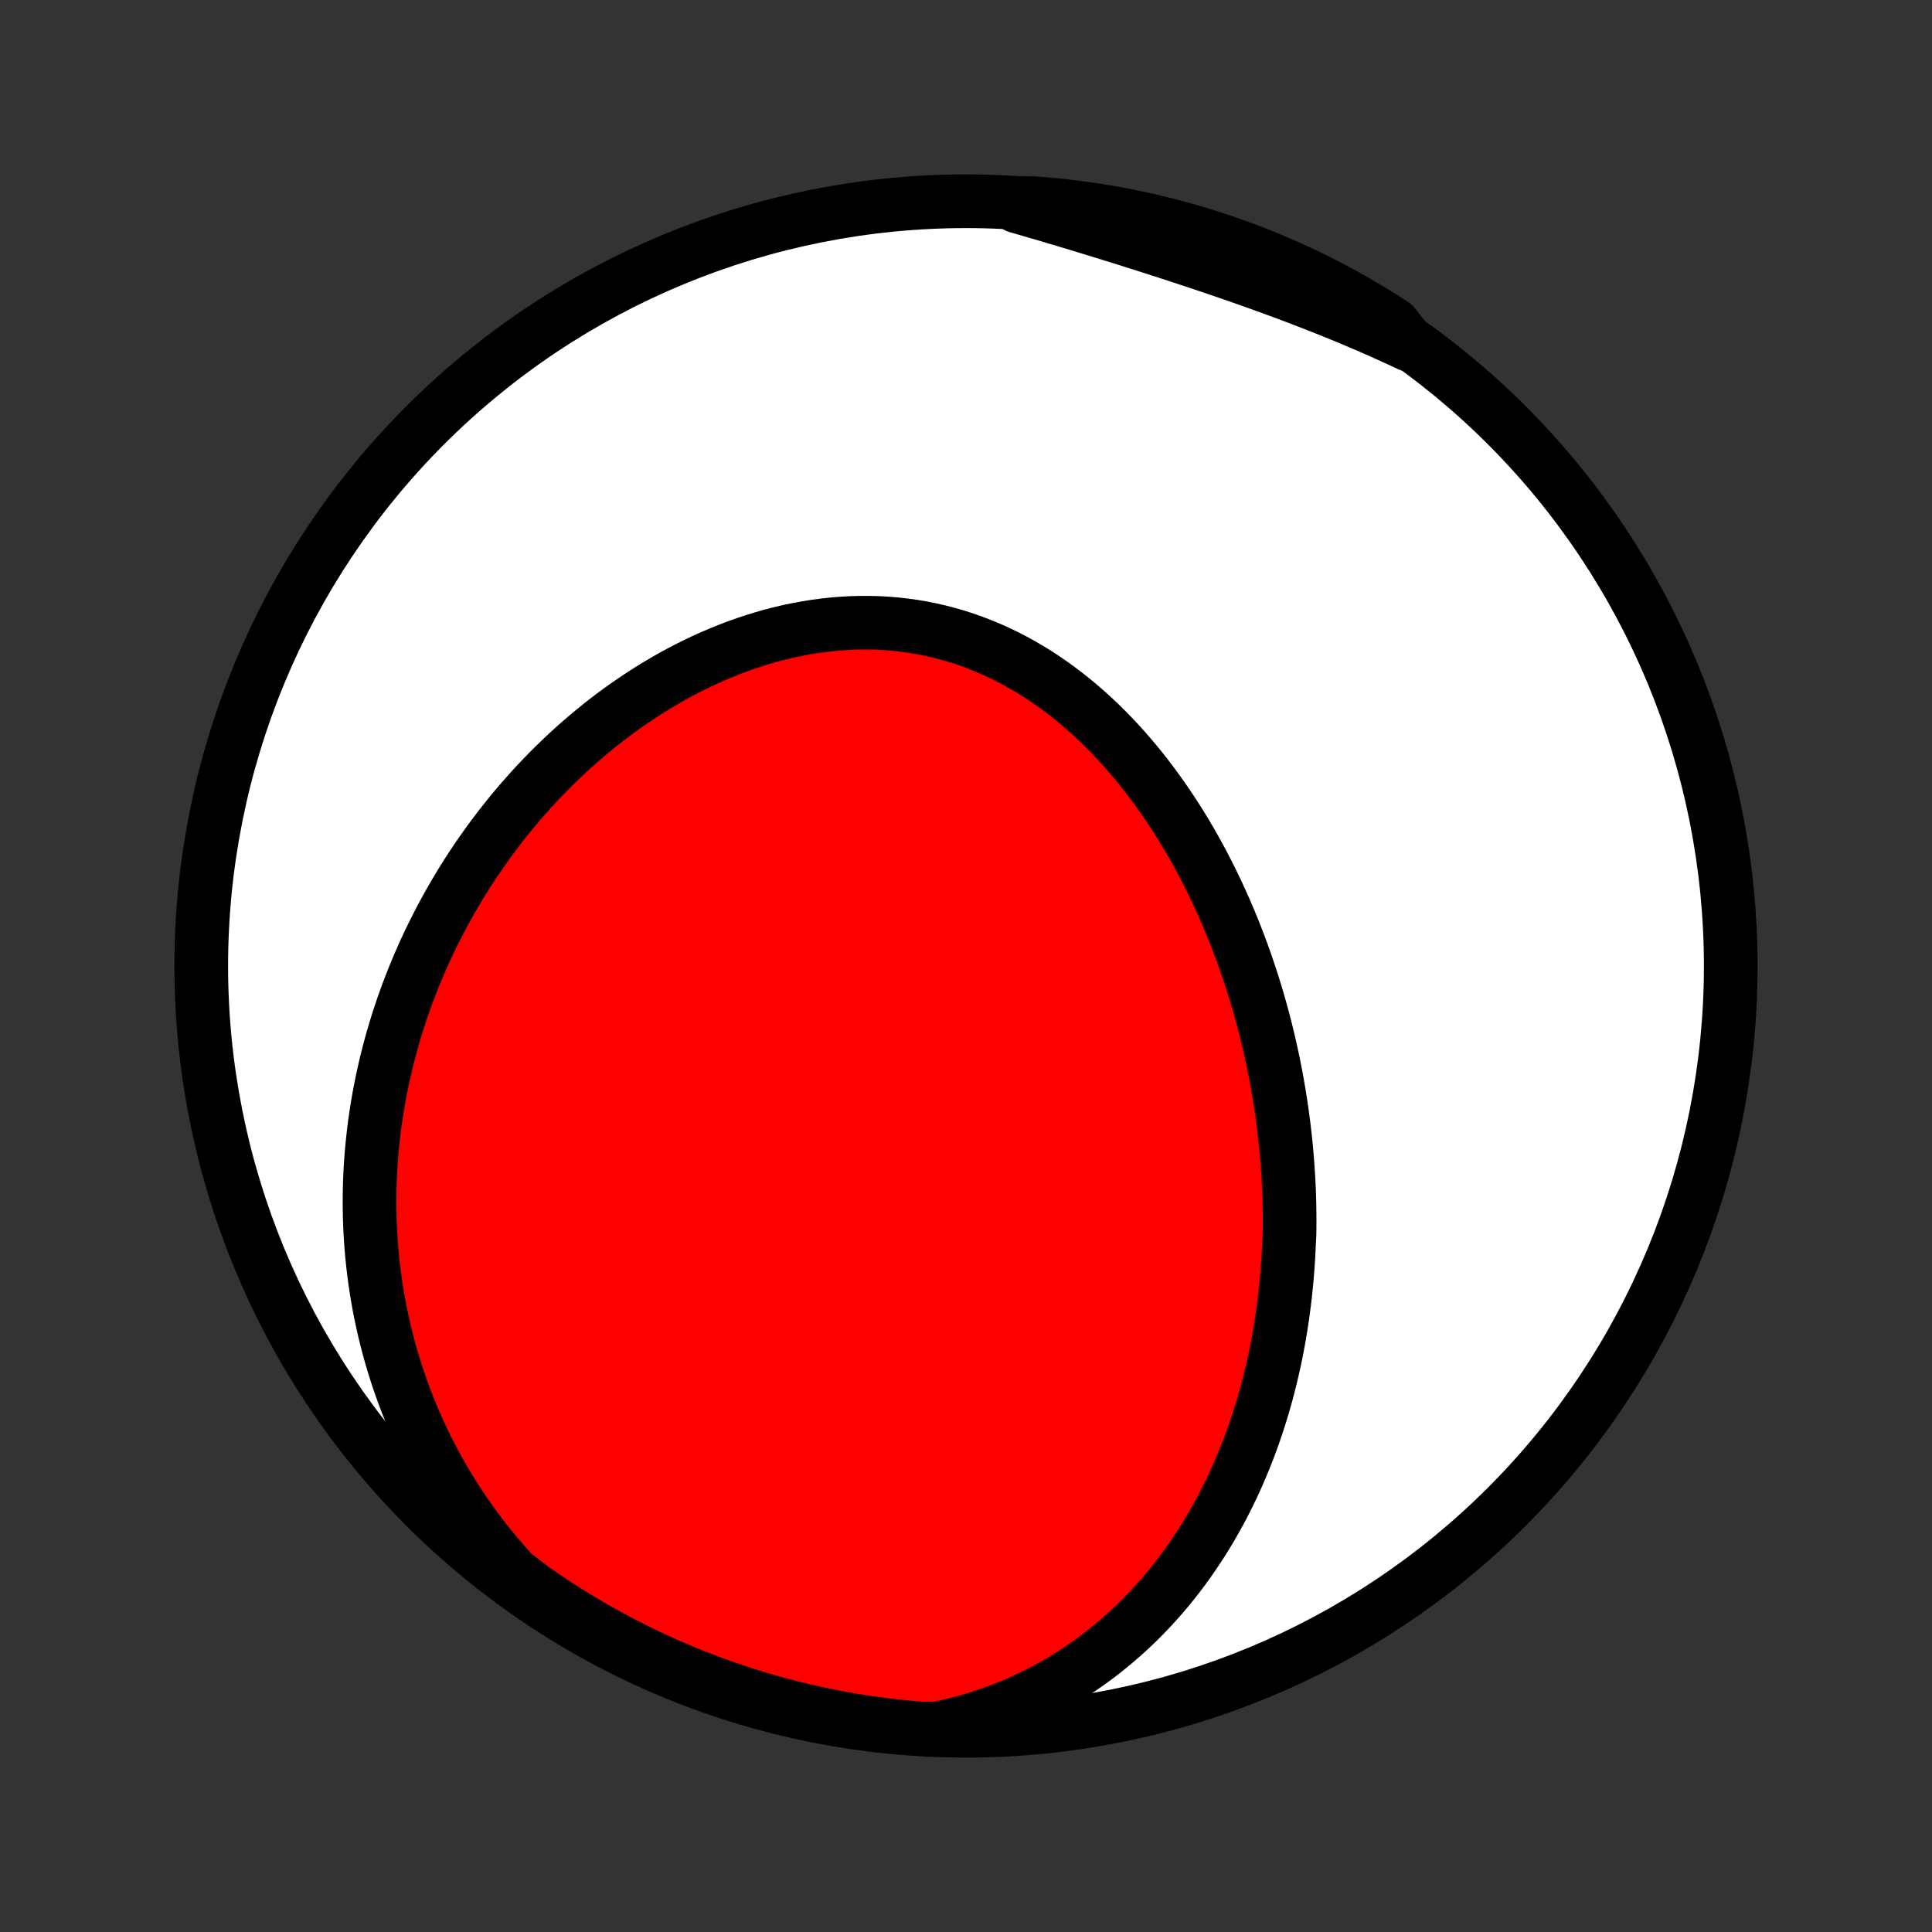 <?xml version="1.0" encoding="utf-8" standalone="no"?>
<!DOCTYPE svg PUBLIC "-//W3C//DTD SVG 1.1//EN"
  "http://www.w3.org/Graphics/SVG/1.1/DTD/svg11.dtd">
<!-- Created with matplotlib (http://matplotlib.org/) -->
<svg height="72pt" version="1.1" viewBox="0 0 72 72" width="72pt" xmlns="http://www.w3.org/2000/svg" xmlns:xlink="http://www.w3.org/1999/xlink">
 <rect x="0" y="0" width="72" height="72" fill="#333333" stroke="none"/>
 <defs>
  <style type="text/css">
*{stroke-linecap:butt;stroke-linejoin:round;}
  </style>
 </defs>
 <g id="figure_1">
  <g id="patch_1">
   <path d="
M0 72
L72 72
L72 0
L0 0
z
" style="fill:none;"/>
  </g>
  <g id="axes_1">
   <g id="PatchCollection_1">
    <defs>
     <path d="
M36 -7.5
C43.558 -7.5 50.808 -10.503 56.153 -15.848
C61.497 -21.192 64.5 -28.442 64.5 -36
C64.5 -43.558 61.497 -50.808 56.153 -56.153
C50.808 -61.497 43.558 -64.5 36 -64.5
C28.442 -64.5 21.192 -61.497 15.848 -56.153
C10.503 -50.808 7.5 -43.558 7.5 -36
C7.5 -28.442 10.503 -21.192 15.848 -15.848
C21.192 -10.503 28.442 -7.5 36 -7.5
z
" id="C0_0_a811fe30f3"/>
     <path d="
M34.909 -7.58
L35.313 -7.667
L35.712 -7.764
L36.104 -7.871
L36.489 -7.987
L36.867 -8.113
L37.238 -8.247
L37.602 -8.39
L37.958 -8.541
L38.307 -8.7
L38.648 -8.866
L38.981 -9.039
L39.306 -9.219
L39.624 -9.406
L39.935 -9.598
L40.237 -9.796
L40.532 -9.999
L40.819 -10.208
L41.099 -10.421
L41.371 -10.639
L41.636 -10.861
L41.893 -11.086
L42.144 -11.316
L42.387 -11.548
L42.623 -11.784
L42.853 -12.023
L43.075 -12.265
L43.291 -12.509
L43.501 -12.756
L43.704 -13.005
L43.901 -13.255
L44.092 -13.508
L44.276 -13.762
L44.455 -14.018
L44.628 -14.276
L44.796 -14.534
L44.958 -14.794
L45.114 -15.055
L45.265 -15.316
L45.411 -15.579
L45.553 -15.842
L45.689 -16.106
L45.82 -16.371
L45.947 -16.636
L46.069 -16.902
L46.186 -17.168
L46.299 -17.434
L46.408 -17.701
L46.513 -17.968
L46.613 -18.235
L46.71 -18.502
L46.802 -18.77
L46.891 -19.037
L46.976 -19.305
L47.057 -19.573
L47.135 -19.841
L47.209 -20.109
L47.279 -20.377
L47.346 -20.644
L47.41 -20.912
L47.471 -21.18
L47.528 -21.448
L47.582 -21.716
L47.633 -21.984
L47.681 -22.252
L47.725 -22.52
L47.767 -22.787
L47.806 -23.055
L47.842 -23.323
L47.875 -23.591
L47.906 -23.859
L47.933 -24.127
L47.958 -24.395
L47.98 -24.663
L47.999 -24.931
L48.016 -25.199
L48.029 -25.468
L48.041 -25.736
L48.056 -26.005
L48.059 -26.274
L48.06 -26.543
L48.058 -26.812
L48.054 -27.081
L48.047 -27.351
L48.038 -27.621
L48.026 -27.891
L48.011 -28.161
L47.994 -28.432
L47.974 -28.703
L47.952 -28.974
L47.927 -29.246
L47.9 -29.518
L47.87 -29.79
L47.837 -30.063
L47.802 -30.336
L47.764 -30.609
L47.724 -30.883
L47.68 -31.157
L47.634 -31.432
L47.586 -31.707
L47.534 -31.983
L47.48 -32.259
L47.423 -32.536
L47.363 -32.812
L47.3 -33.09
L47.235 -33.368
L47.166 -33.646
L47.094 -33.925
L47.02 -34.204
L46.942 -34.483
L46.861 -34.763
L46.777 -35.043
L46.69 -35.324
L46.6 -35.604
L46.506 -35.885
L46.409 -36.167
L46.309 -36.448
L46.205 -36.73
L46.097 -37.012
L45.987 -37.294
L45.872 -37.575
L45.754 -37.857
L45.632 -38.139
L45.506 -38.42
L45.377 -38.701
L45.244 -38.982
L45.106 -39.263
L44.965 -39.542
L44.82 -39.821
L44.67 -40.1
L44.517 -40.377
L44.359 -40.654
L44.197 -40.929
L44.03 -41.203
L43.859 -41.476
L43.684 -41.747
L43.504 -42.016
L43.32 -42.284
L43.131 -42.549
L42.938 -42.812
L42.739 -43.072
L42.537 -43.33
L42.329 -43.585
L42.117 -43.837
L41.9 -44.086
L41.678 -44.331
L41.451 -44.572
L41.22 -44.809
L40.984 -45.041
L40.742 -45.269
L40.497 -45.492
L40.246 -45.71
L39.991 -45.923
L39.731 -46.13
L39.466 -46.331
L39.197 -46.526
L38.924 -46.714
L38.646 -46.896
L38.363 -47.07
L38.077 -47.237
L37.786 -47.397
L37.491 -47.549
L37.193 -47.693
L36.891 -47.829
L36.585 -47.956
L36.276 -48.075
L35.964 -48.185
L35.649 -48.287
L35.331 -48.379
L35.01 -48.462
L34.688 -48.536
L34.363 -48.601
L34.036 -48.656
L33.707 -48.702
L33.377 -48.739
L33.046 -48.766
L32.714 -48.784
L32.382 -48.792
L32.048 -48.792
L31.715 -48.783
L31.382 -48.764
L31.049 -48.737
L30.717 -48.701
L30.385 -48.657
L30.054 -48.604
L29.725 -48.543
L29.397 -48.475
L29.07 -48.398
L28.746 -48.314
L28.423 -48.222
L28.102 -48.123
L27.784 -48.018
L27.468 -47.905
L27.155 -47.786
L26.845 -47.661
L26.538 -47.529
L26.233 -47.392
L25.932 -47.249
L25.634 -47.101
L25.339 -46.947
L25.048 -46.788
L24.76 -46.624
L24.476 -46.456
L24.196 -46.283
L23.919 -46.106
L23.646 -45.924
L23.376 -45.739
L23.111 -45.55
L22.849 -45.357
L22.591 -45.161
L22.337 -44.961
L22.088 -44.758
L21.842 -44.552
L21.599 -44.343
L21.361 -44.131
L21.127 -43.917
L20.897 -43.7
L20.671 -43.48
L20.448 -43.258
L20.23 -43.034
L20.015 -42.808
L19.804 -42.579
L19.598 -42.348
L19.395 -42.116
L19.195 -41.881
L19 -41.645
L18.809 -41.407
L18.621 -41.167
L18.437 -40.926
L18.256 -40.683
L18.08 -40.438
L17.907 -40.192
L17.738 -39.945
L17.572 -39.696
L17.41 -39.446
L17.252 -39.194
L17.097 -38.941
L16.946 -38.687
L16.798 -38.431
L16.654 -38.174
L16.513 -37.916
L16.376 -37.657
L16.242 -37.396
L16.112 -37.135
L15.985 -36.872
L15.861 -36.608
L15.741 -36.342
L15.625 -36.076
L15.512 -35.808
L15.402 -35.539
L15.296 -35.269
L15.193 -34.998
L15.093 -34.725
L14.997 -34.451
L14.905 -34.176
L14.815 -33.9
L14.73 -33.623
L14.647 -33.344
L14.569 -33.064
L14.493 -32.783
L14.421 -32.5
L14.353 -32.217
L14.289 -31.931
L14.227 -31.645
L14.17 -31.357
L14.116 -31.068
L14.066 -30.777
L14.02 -30.485
L13.977 -30.192
L13.938 -29.897
L13.904 -29.601
L13.873 -29.304
L13.846 -29.005
L13.823 -28.704
L13.804 -28.402
L13.789 -28.098
L13.779 -27.793
L13.773 -27.487
L13.771 -27.179
L13.774 -26.869
L13.781 -26.558
L13.793 -26.245
L13.81 -25.931
L13.831 -25.616
L13.857 -25.299
L13.889 -24.98
L13.925 -24.66
L13.967 -24.338
L14.014 -24.015
L14.066 -23.691
L14.124 -23.365
L14.188 -23.038
L14.258 -22.71
L14.333 -22.38
L14.415 -22.049
L14.502 -21.717
L14.596 -21.384
L14.697 -21.05
L14.804 -20.714
L14.918 -20.378
L15.039 -20.042
L15.167 -19.704
L15.302 -19.366
L15.444 -19.028
L15.594 -18.689
L15.751 -18.35
L15.916 -18.011
L16.09 -17.672
L16.271 -17.334
L16.46 -16.996
L16.658 -16.659
L16.864 -16.322
L17.078 -15.987
L17.302 -15.653
L17.534 -15.321
L17.775 -14.99
L18.024 -14.662
L18.283 -14.336
L18.551 -14.013
L18.828 -13.693
L19.114 -13.376
L19.507 -13.063
L19.915 -12.757
L20.328 -12.473
L20.746 -12.196
L21.168 -11.926
L21.595 -11.664
L22.027 -11.408
L22.462 -11.161
L22.902 -10.921
L23.346 -10.688
L23.793 -10.463
L24.245 -10.246
L24.7 -10.037
L25.158 -9.836
L25.619 -9.643
L26.084 -9.458
L26.552 -9.281
L27.023 -9.112
L27.496 -8.951
L27.972 -8.798
L28.451 -8.654
L28.932 -8.518
L29.415 -8.39
L29.899 -8.271
L30.386 -8.161
L30.875 -8.058
L31.365 -7.965
L31.856 -7.879
L32.349 -7.803
L32.843 -7.735
L33.338 -7.675
L33.833 -7.625
L34.33 -7.582
z
" id="C0_1_ae0d735903"/>
     <path d="
M52.522 -59.15
L52.135 -59.331
L51.745 -59.508
L51.352 -59.684
L50.958 -59.856
L50.561 -60.025
L50.163 -60.192
L49.762 -60.356
L49.36 -60.518
L48.957 -60.677
L48.551 -60.833
L48.145 -60.988
L47.737 -61.14
L47.329 -61.29
L46.919 -61.438
L46.509 -61.584
L46.098 -61.728
L45.687 -61.87
L45.275 -62.011
L44.862 -62.15
L44.45 -62.287
L44.038 -62.423
L43.626 -62.558
L43.213 -62.691
L42.801 -62.824
L42.39 -62.954
L41.979 -63.084
L41.568 -63.212
L41.158 -63.34
L40.748 -63.465
L40.34 -63.59
L39.931 -63.714
L39.524 -63.836
L39.117 -63.957
L38.711 -64.076
L38.306 -64.194
L37.902 -64.311
L37.997 -64.425
L38.493 -64.43
L38.988 -64.391
L39.482 -64.343
L39.975 -64.287
L40.467 -64.221
L40.958 -64.148
L41.447 -64.066
L41.934 -63.975
L42.42 -63.875
L42.903 -63.768
L43.385 -63.651
L43.864 -63.527
L44.341 -63.394
L44.815 -63.252
L45.287 -63.102
L45.756 -62.944
L46.222 -62.778
L46.684 -62.604
L47.144 -62.422
L47.6 -62.231
L48.053 -62.032
L48.502 -61.826
L48.947 -61.612
L49.388 -61.39
L49.825 -61.16
L50.258 -60.922
L50.686 -60.677
L51.11 -60.425
L51.53 -60.165
L51.944 -59.897
z
" id="C0_2_2e379677f4"/>
    </defs>
    <g clip-path="url(#p1bffca34e9)">
     <use style="fill:#ffffff;stroke:#000000;stroke-width:2.0;" x="0.0" xlink:href="#C0_0_a811fe30f3" y="72.0"/>
    </g>
    <g clip-path="url(#p1bffca34e9)">
     <use style="fill:#ff0000;stroke:#000000;stroke-width:2.0;" x="0.0" xlink:href="#C0_1_ae0d735903" y="72.0"/>
    </g>
    <g clip-path="url(#p1bffca34e9)">
     <use style="fill:#ff0000;stroke:#000000;stroke-width:2.0;" x="0.0" xlink:href="#C0_2_2e379677f4" y="72.0"/>
    </g>
   </g>
  </g>
 </g>
 <defs>
  <clipPath id="p1bffca34e9">
   <rect height="72.0" width="72.0" x="0.0" y="0.0"/>
  </clipPath>
 </defs>
</svg>
